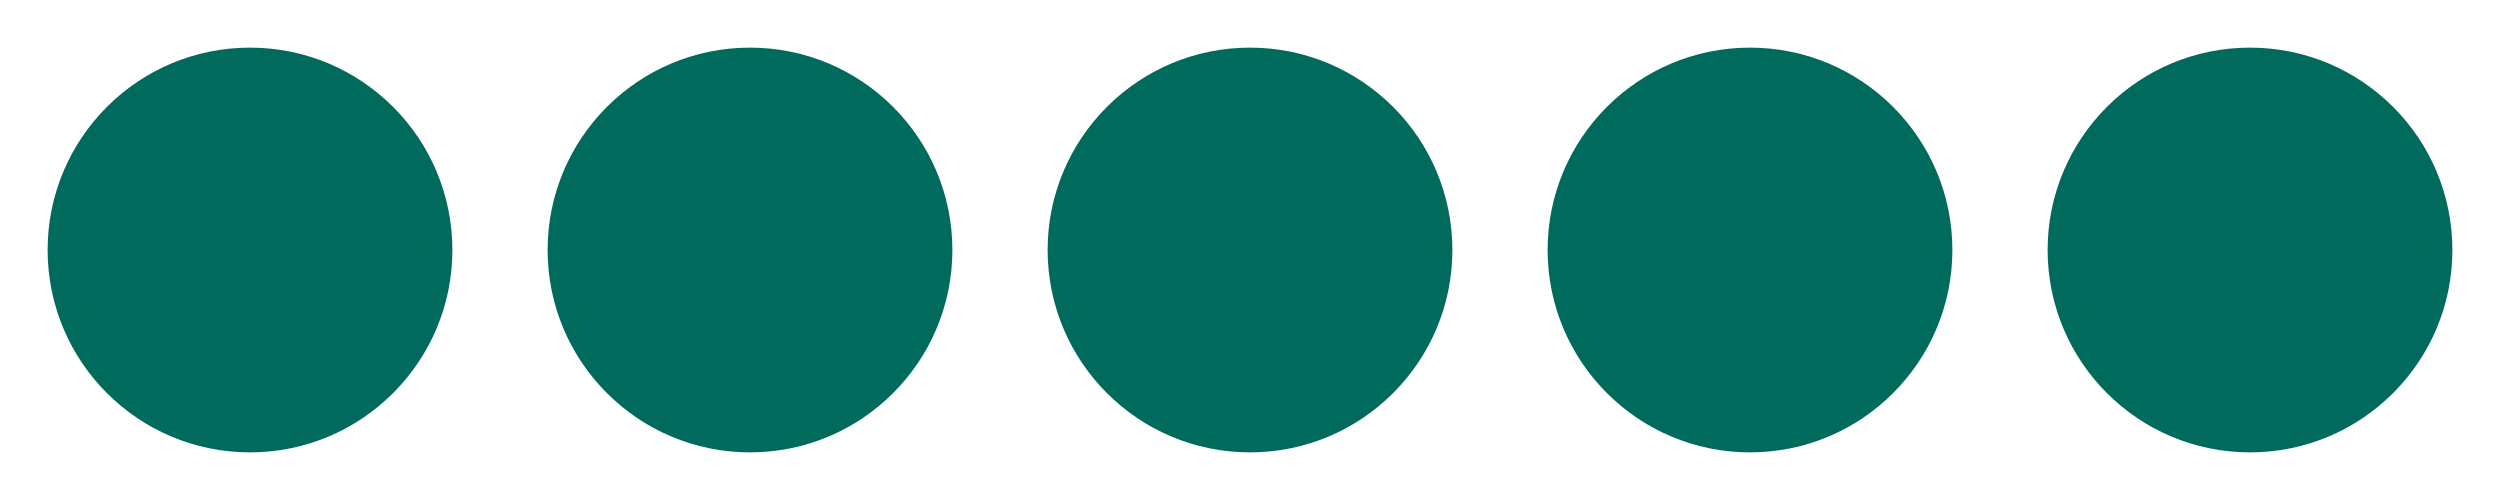 <svg width="105" height="21" viewBox="0 0 105 21" fill="none" xmlns="http://www.w3.org/2000/svg">
<path d="M10.5 18.5C14.918 18.5 18.5 14.918 18.5 10.5C18.5 6.082 14.918 2.5 10.5 2.5C6.082 2.5 2.5 6.082 2.5 10.5C2.5 14.918 6.082 18.5 10.5 18.5Z" fill="#006A5C" stroke="#006A5C" stroke-linecap="round" stroke-linejoin="round"/>
<path d="M94.5 18.5C98.918 18.5 102.5 14.918 102.5 10.5C102.5 6.082 98.918 2.5 94.5 2.5C90.082 2.5 86.5 6.082 86.5 10.5C86.5 14.918 90.082 18.5 94.5 18.5Z" fill="#006A5C" stroke="#006A5C" stroke-linecap="round" stroke-linejoin="round"/>
<path d="M73.5 18.5C77.918 18.5 81.5 14.918 81.5 10.5C81.5 6.082 77.918 2.5 73.5 2.5C69.082 2.5 65.5 6.082 65.5 10.5C65.5 14.918 69.082 18.5 73.5 18.5Z" fill="#006A5C" stroke="#006A5C" stroke-linecap="round" stroke-linejoin="round"/>
<path d="M52.5 18.5C56.918 18.5 60.5 14.918 60.5 10.5C60.5 6.082 56.918 2.5 52.5 2.5C48.082 2.5 44.5 6.082 44.5 10.5C44.5 14.918 48.082 18.5 52.5 18.5Z" fill="#006A5C" stroke="#006A5C" stroke-linecap="round" stroke-linejoin="round"/>
<path d="M31.5 18.5C35.918 18.5 39.5 14.918 39.5 10.5C39.5 6.082 35.918 2.5 31.5 2.5C27.082 2.5 23.5 6.082 23.5 10.5C23.5 14.918 27.082 18.5 31.5 18.5Z" fill="#006A5C" stroke="#006A5C" stroke-linecap="round" stroke-linejoin="round"/>
</svg>
